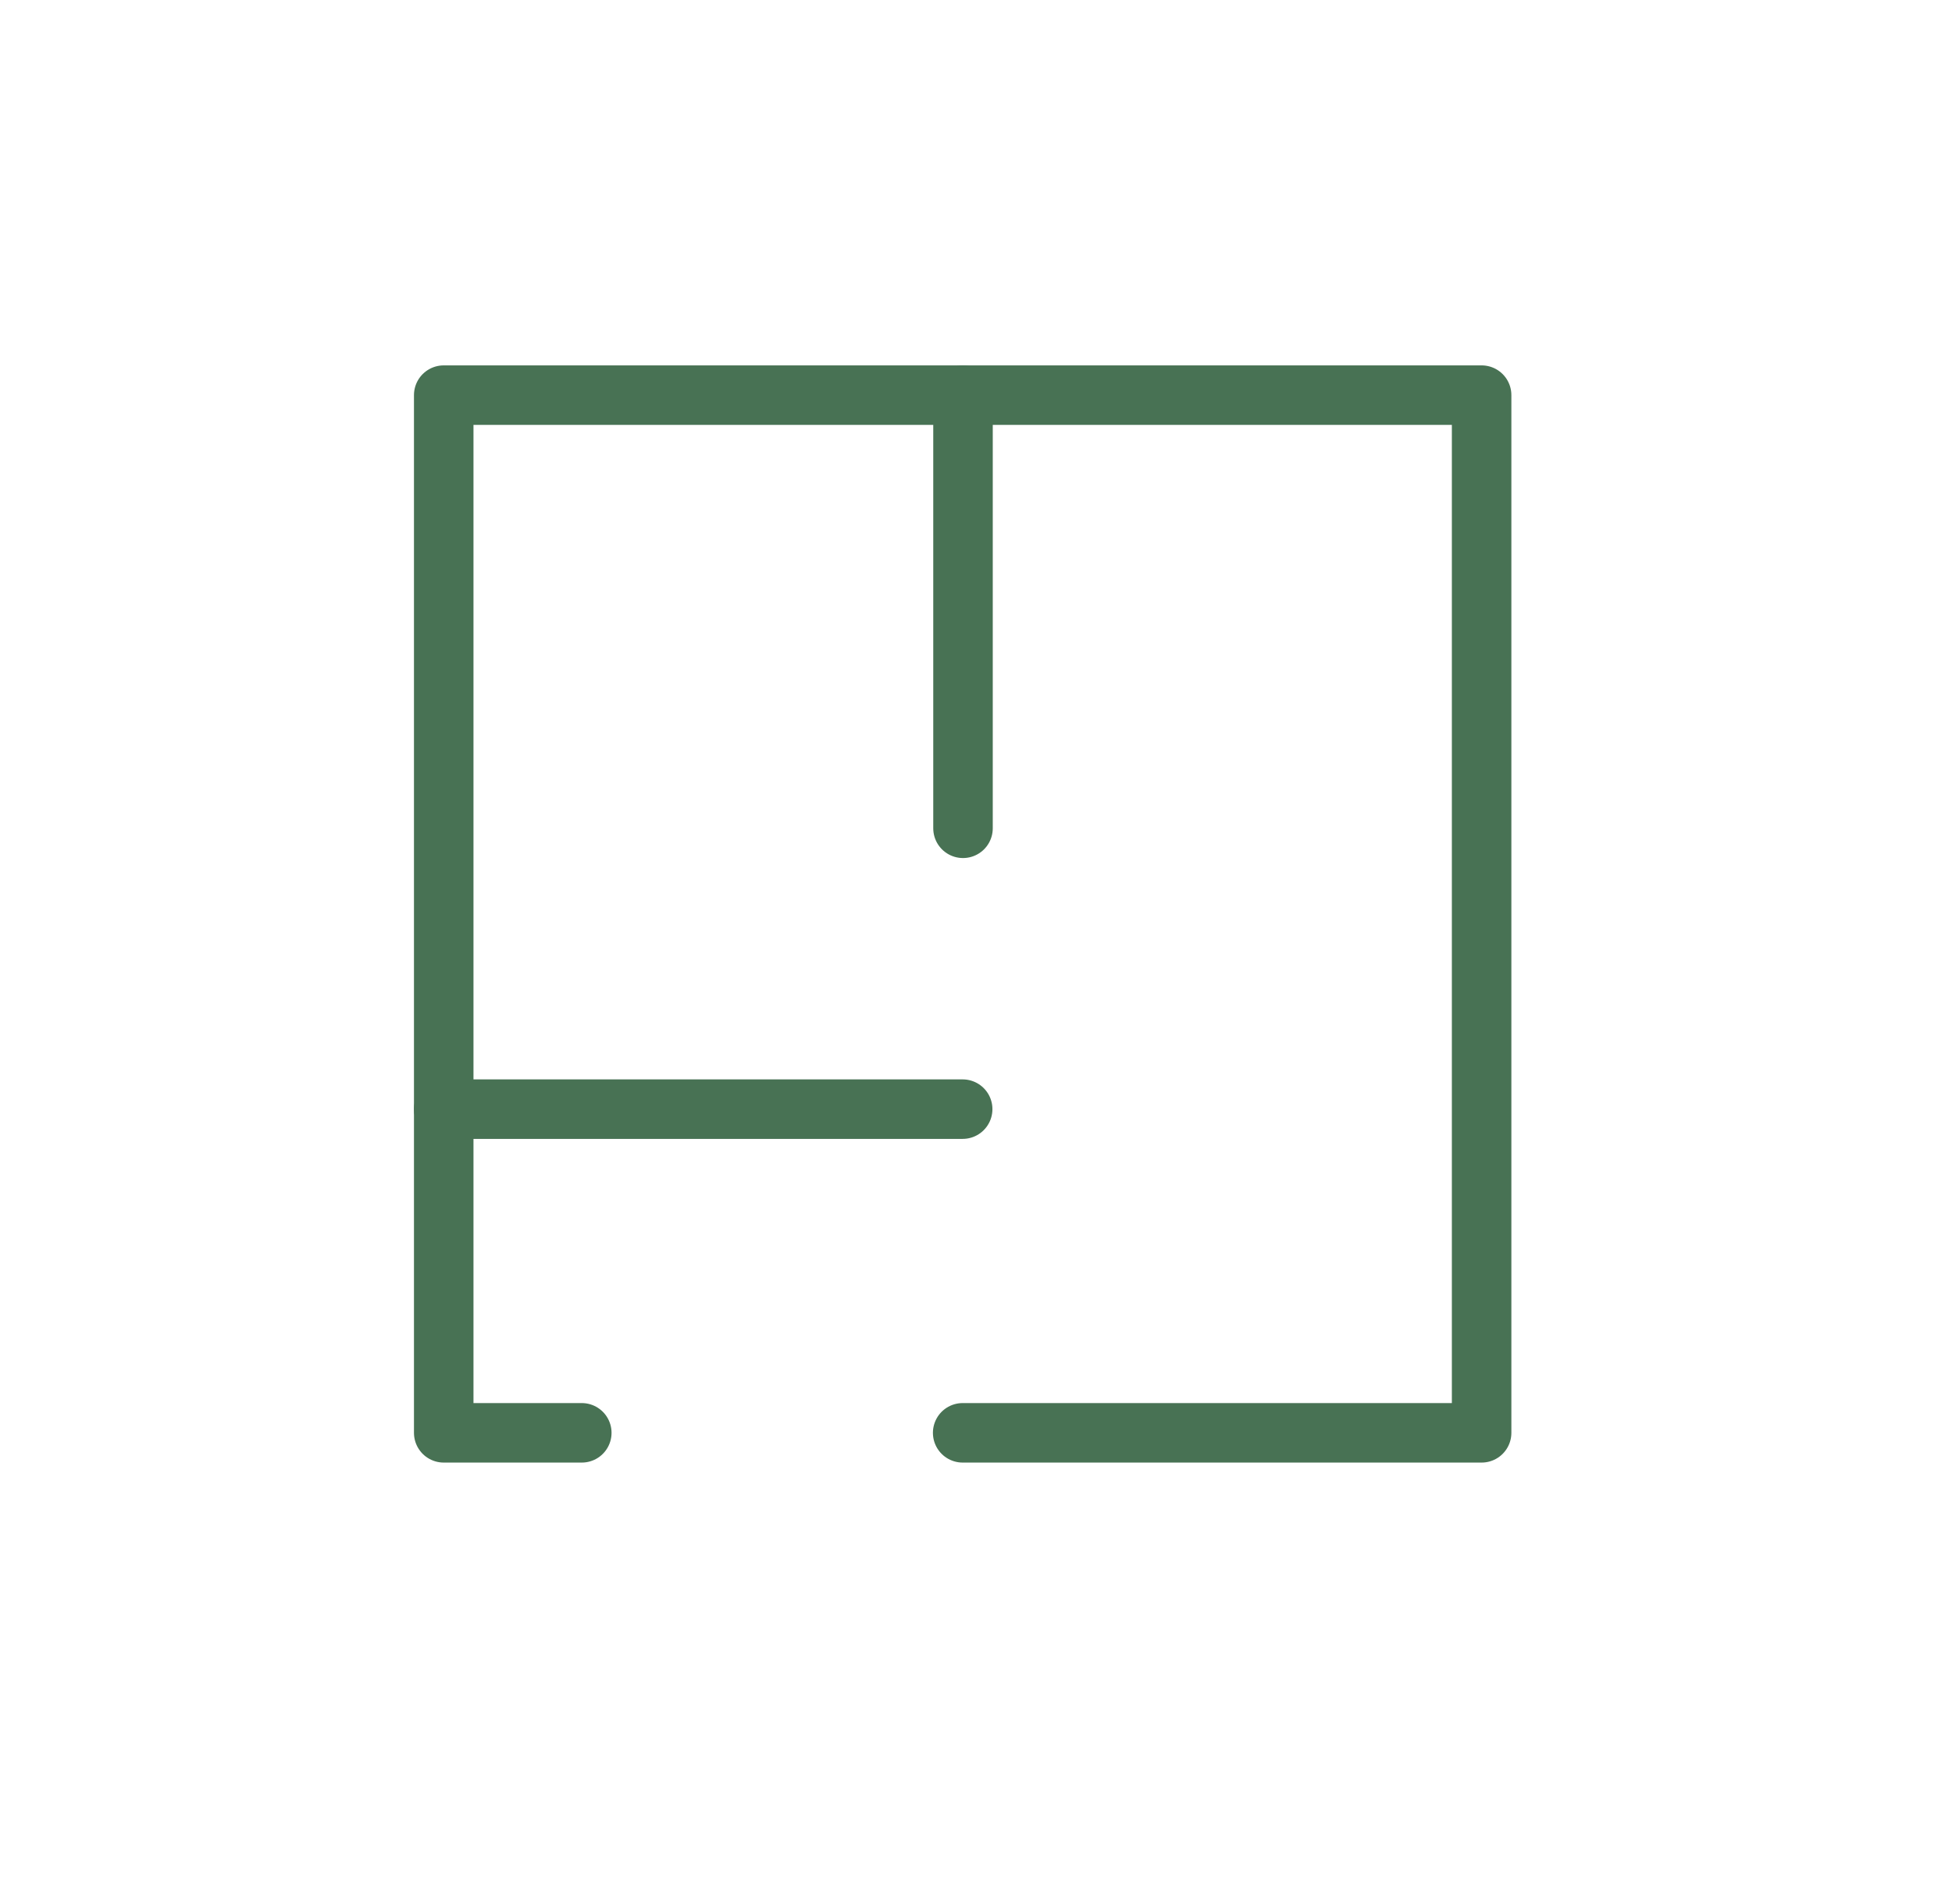 <svg width="41" height="40" viewBox="0 0 41 40" fill="none" xmlns="http://www.w3.org/2000/svg">
<path d="M12.22 30.101H9.32V8.301H31.12V30.101H20.22" stroke="#487254" stroke-width="1.25" stroke-miterlimit="10" stroke-linecap="round" stroke-linejoin="round"/>
<path d="M20.227 8.301V17.401" stroke="#487254" stroke-width="1.25" stroke-miterlimit="10" stroke-linecap="round" stroke-linejoin="round"/>
<path d="M9.32 23.301H20.22" stroke="#487254" stroke-width="1.25" stroke-miterlimit="10" stroke-linecap="round" stroke-linejoin="round"/>
</svg>
